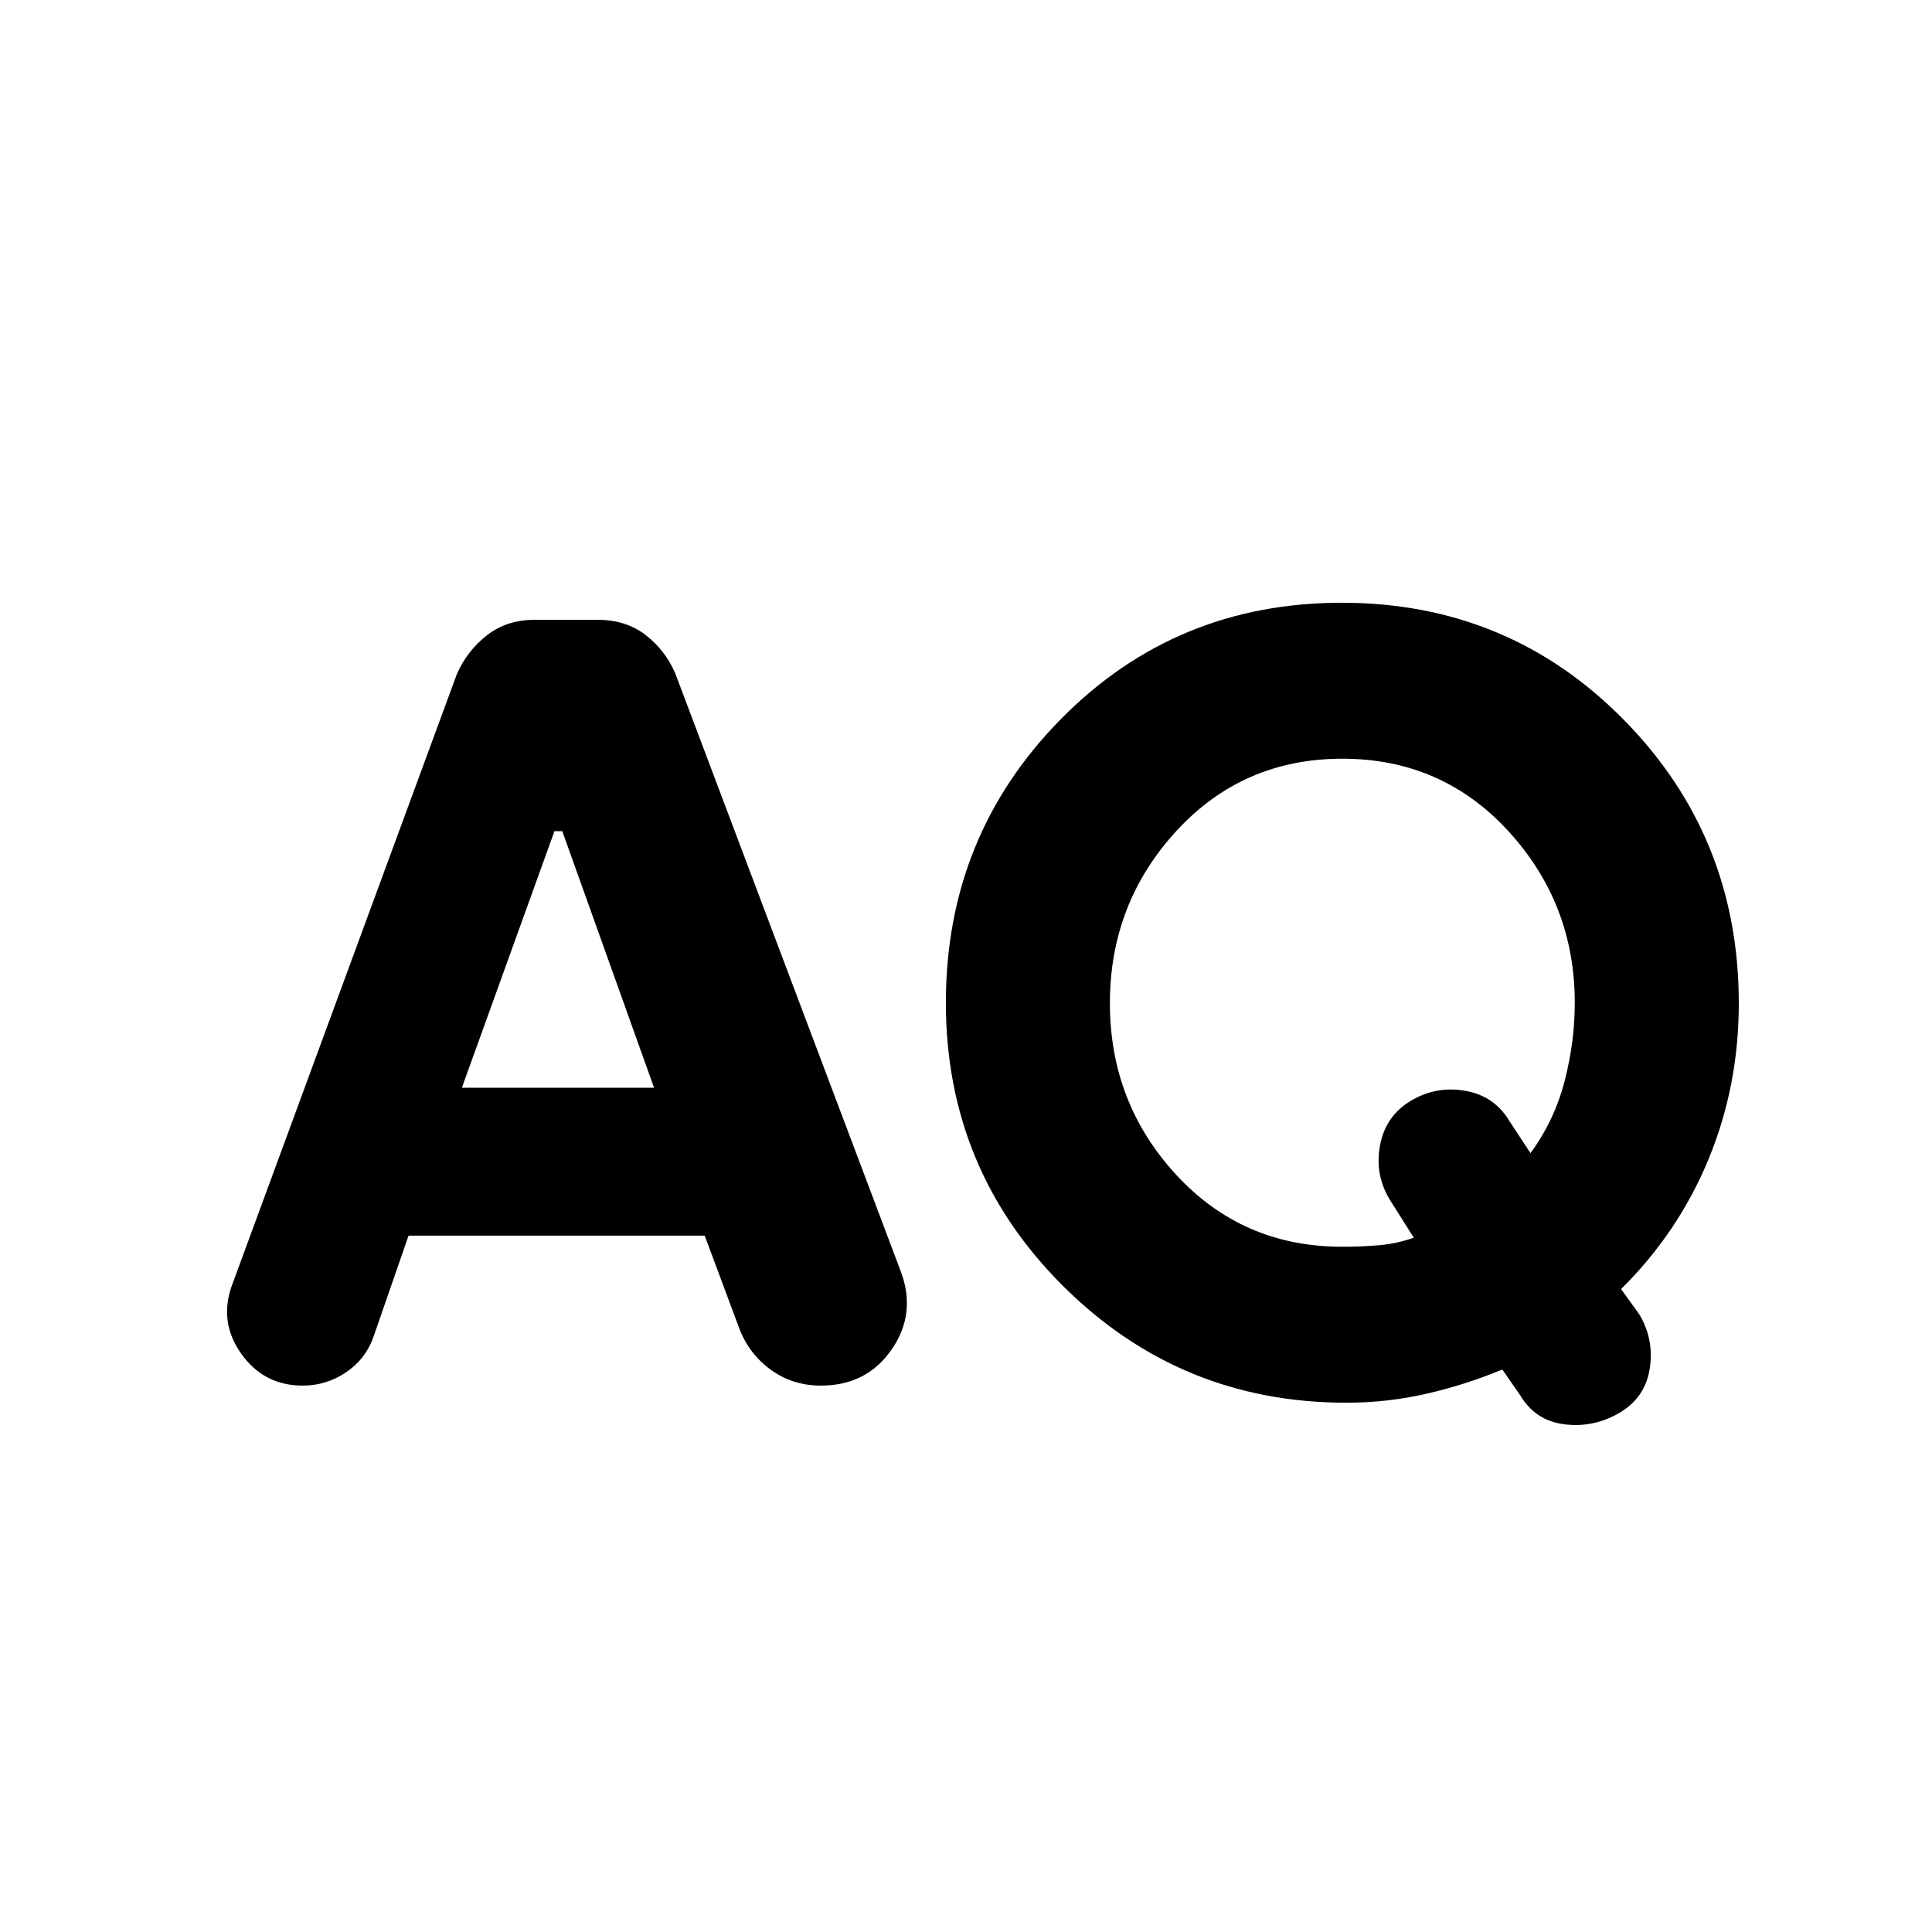 <svg xmlns="http://www.w3.org/2000/svg" height="24" viewBox="0 -960 960 960" width="24"><path d="M669-263q-82.5 0-140.75-57.976T470-461.75q0-82.827 57-140.788Q584-660.5 666.75-660.5t140 58.053Q864-544.394 864-461.438q0 40.938-15.01 77.361t-43.49 64.615l9 12.462q7.5 12.5 5.25 27t-15.015 22Q792-250.5 777.5-252.25t-22-14.25l-9-13q-18 7.5-37.508 12Q689.484-263 669-263Zm-466-83-17.552 50.65Q181.5-284.5 171.788-278q-9.711 6.5-21.365 6.5-19.423 0-30.673-16.019T115.5-322L227-625q5-11.5 14.857-19.25t23.697-7.75h31.607q13.839 0 23.589 7.5 9.75 7.5 14.75 19l112 297q8 21-4.4 39t-35.212 18q-13.888 0-24.677-7.725-10.79-7.725-15.711-20.275L350.17-346H203Zm463.894 5.5q9.606 0 18.356-.75Q694-342 702.5-345l-12-19q-7.5-12.5-4.75-27T701-413q12.5-7.5 27-5t22 15l10.5 16q12-16.5 17-36t5-38.698Q782.5-511 749.508-547q-32.991-36-82.5-36-49.508 0-82.508 35.955-33 35.955-33 85.5t32.958 85.295q32.957 35.75 82.436 35.75Zm-437.394-79H325L279.391-547H275.5l-46 127.5Z"/></svg>